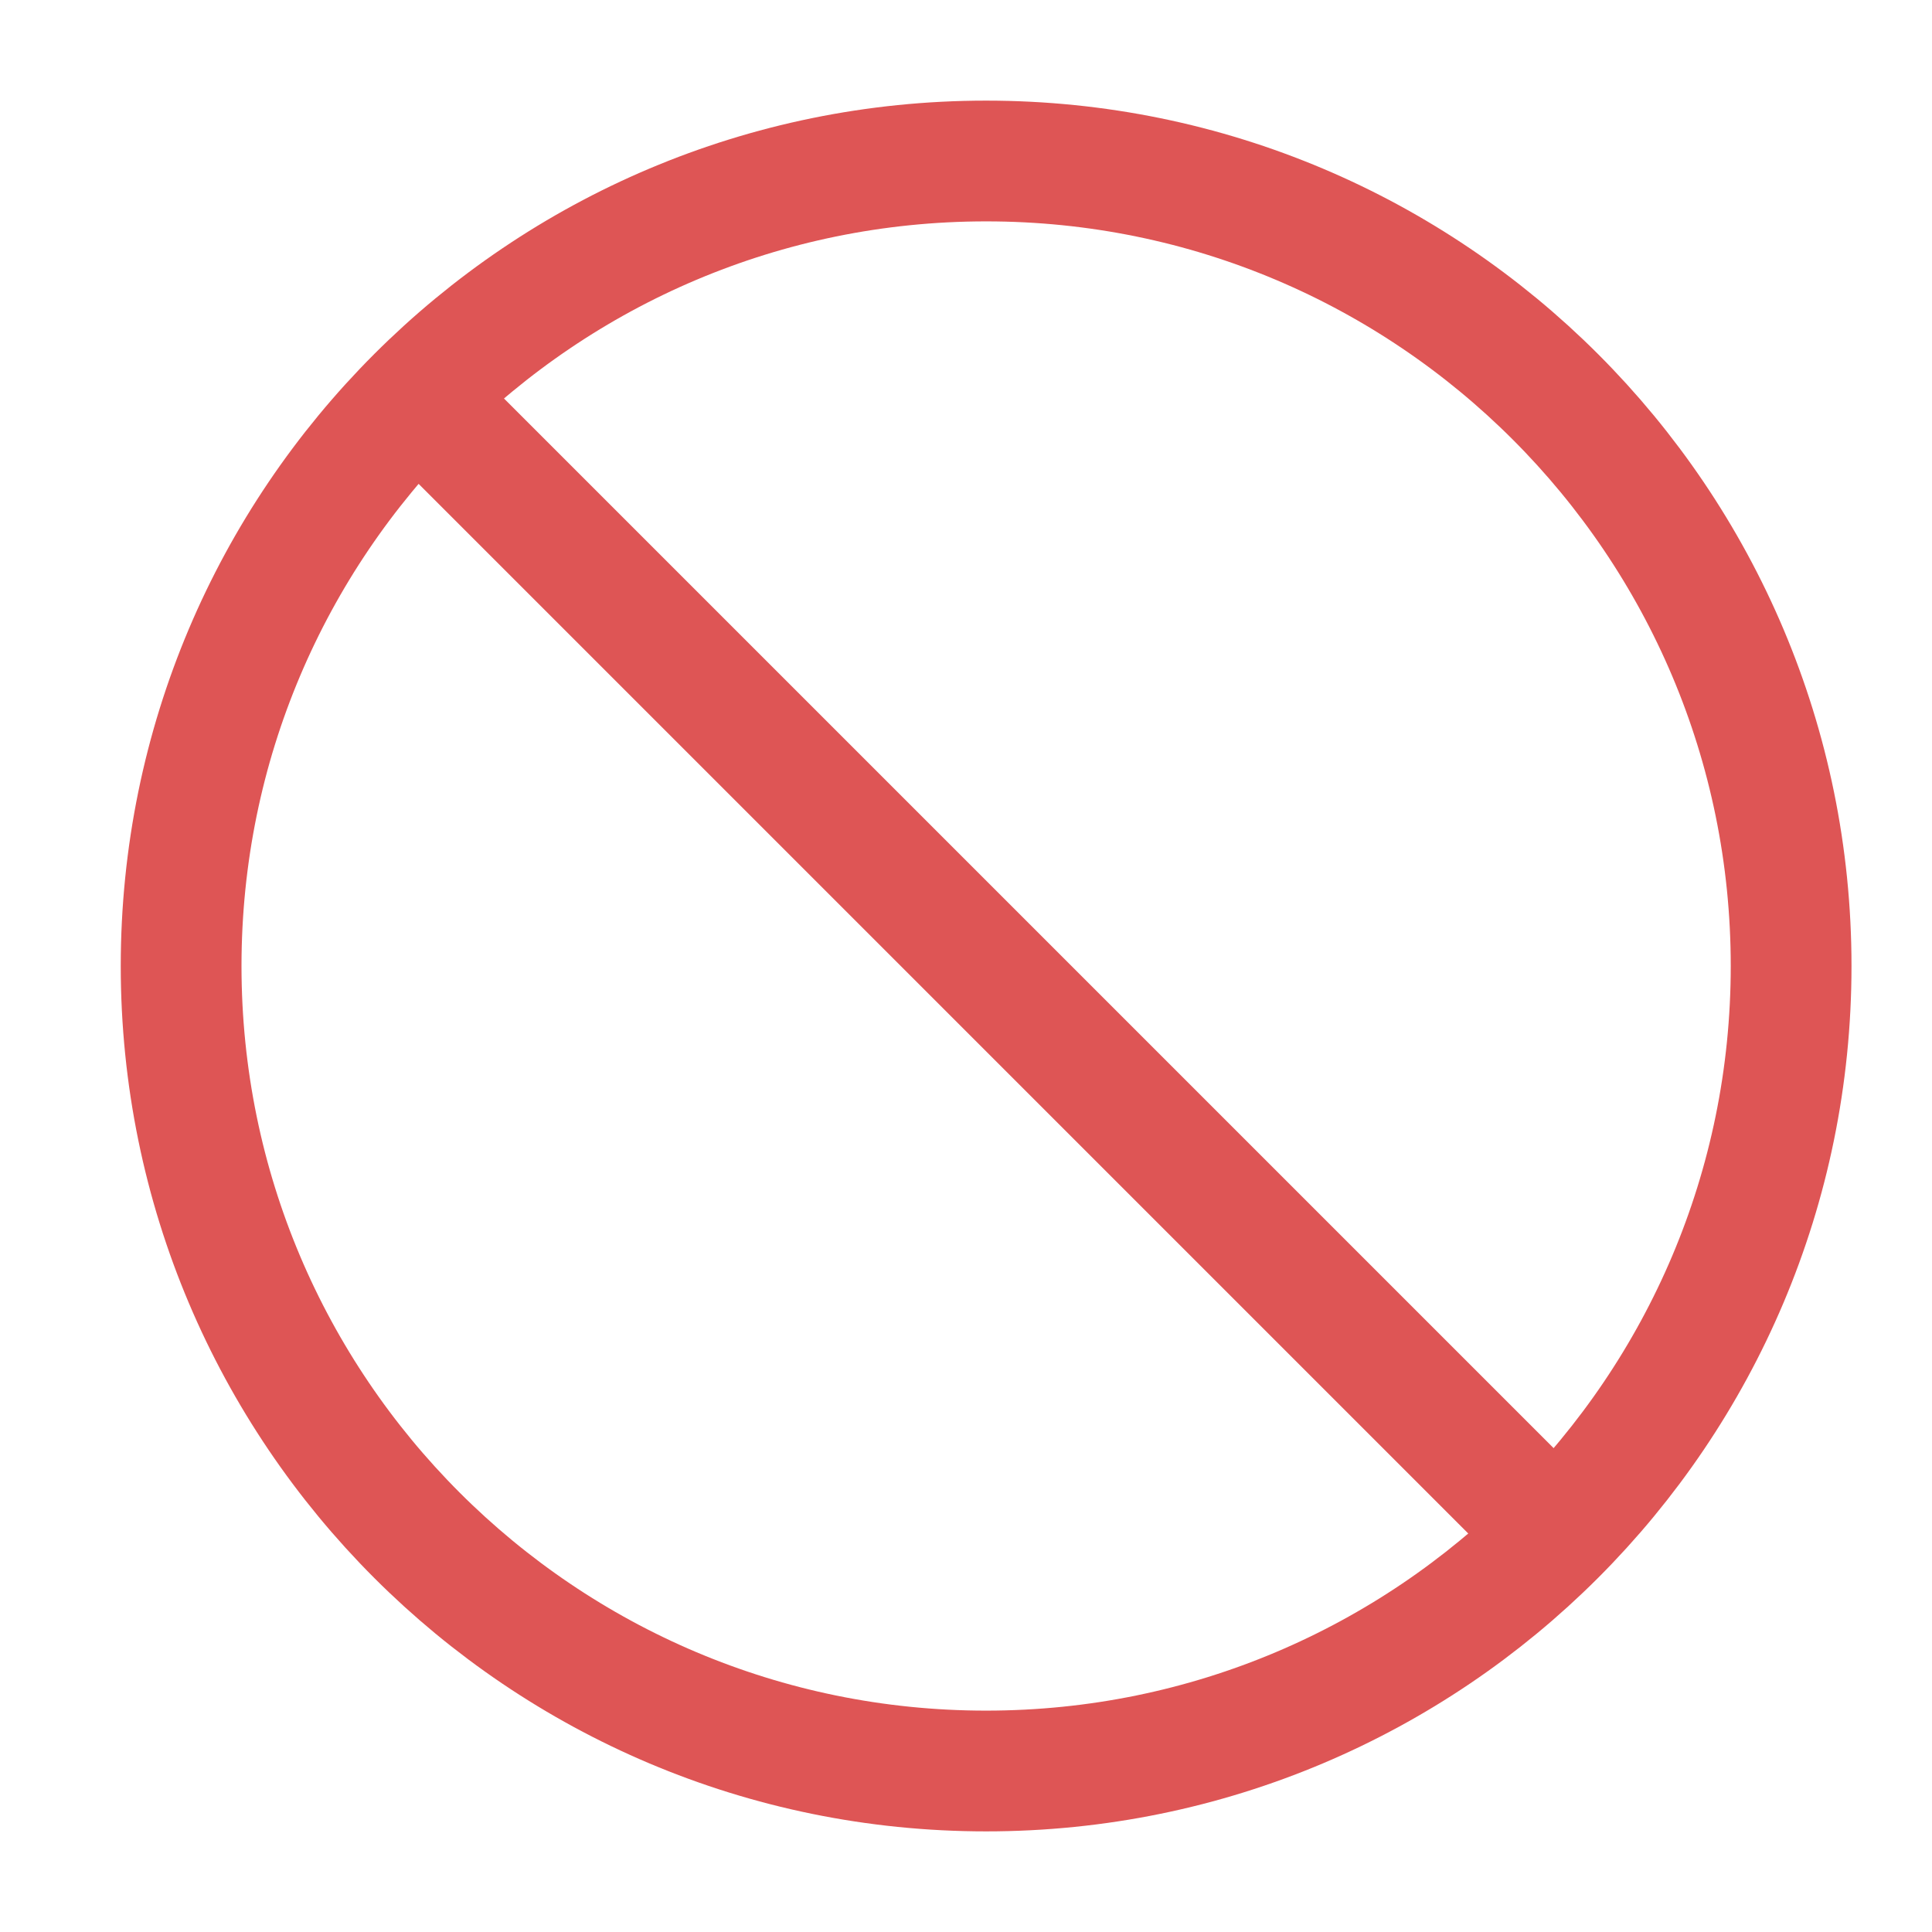 <svg width="24" height="24" viewBox="0 0 24 24" fill="none" xmlns="http://www.w3.org/2000/svg">
<g id="Frame">
<path id="Vector" d="M5.25 5L19.25 19" stroke="#DE5555" stroke-width="1.5" stroke-linecap="round" stroke-linejoin="round"/>
<path id="Vector_2" d="M22.25 12C22.25 6.477 17.773 2 12.25 2C6.727 2 2.25 6.477 2.25 12C2.25 17.523 6.727 22 12.25 22C17.773 22 22.25 17.523 22.25 12Z" stroke="#DE5555" stroke-width="1.5"/>
</g>
</svg>

